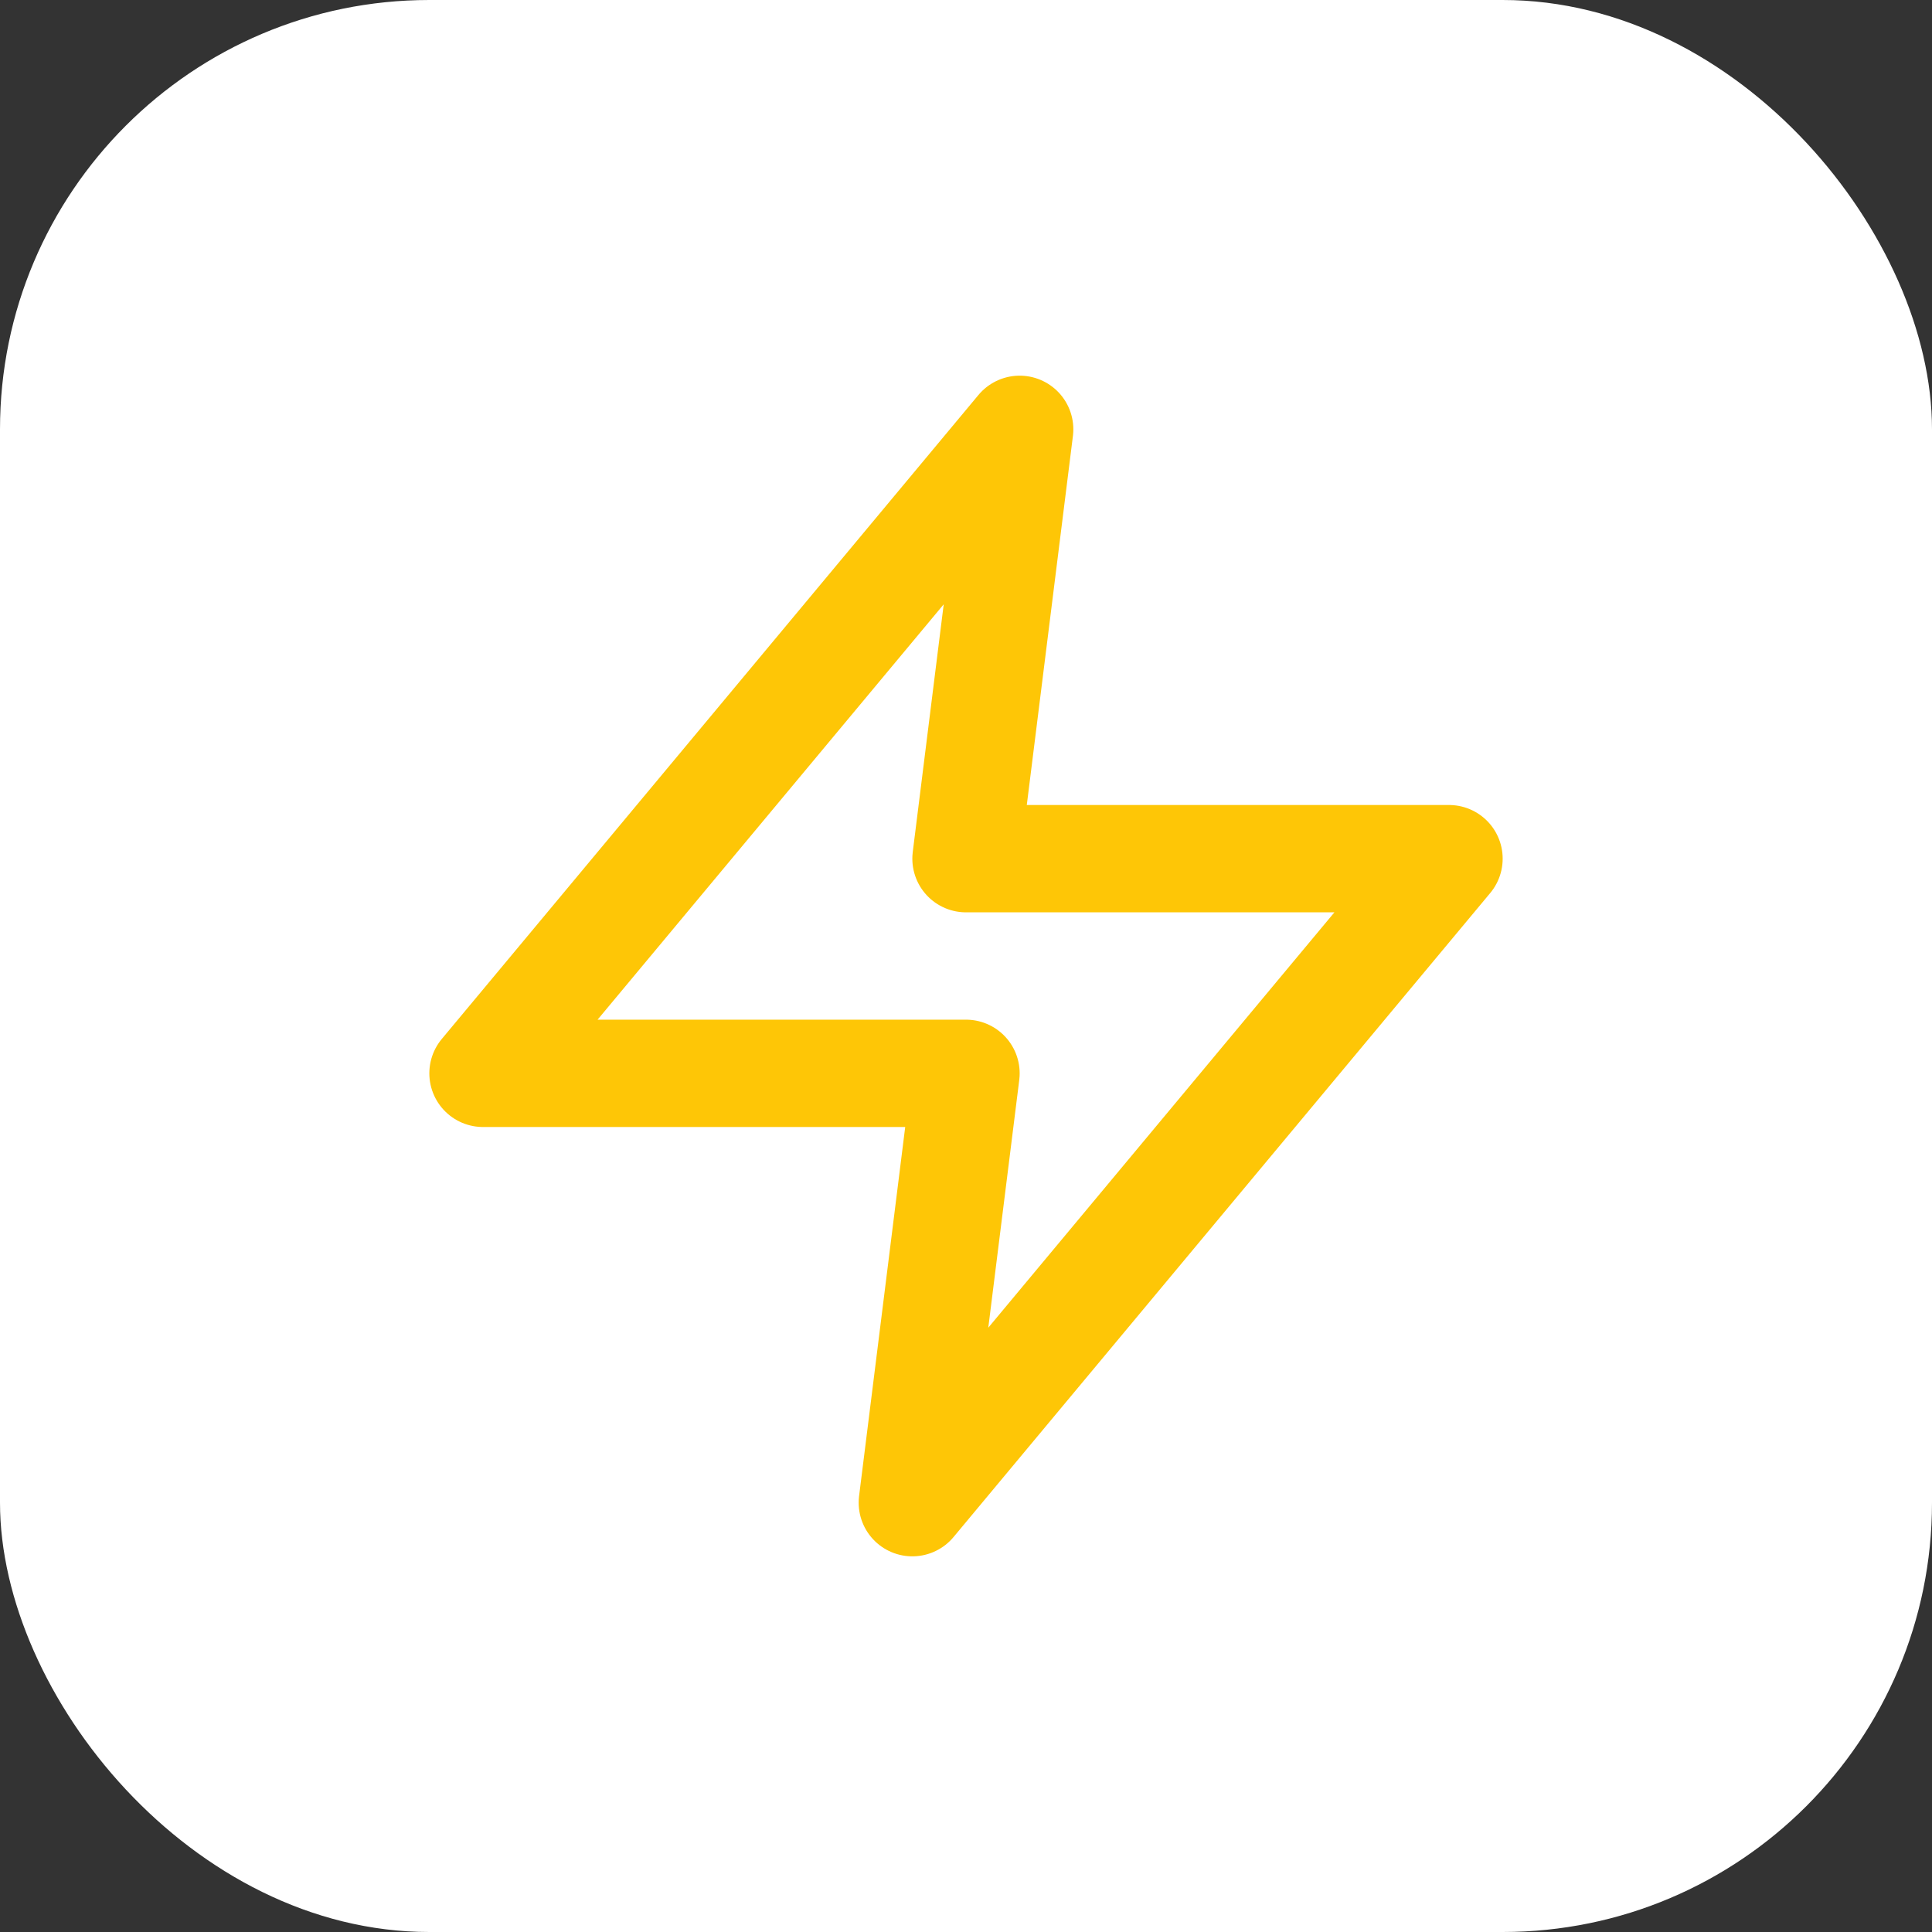 <svg xmlns="http://www.w3.org/2000/svg" width="36" height="36" viewBox="0 0 36 36"><rect x="0" y="0" width="36" height="36" fill="#333333" stroke="none"/><g fill="none" fill-rule="evenodd"><rect width="36" height="36" fill="#fff" rx="8"/><path stroke="#fec606" stroke-linecap="round" stroke-linejoin="round" stroke-width="2" d="M19 8L9 20h9l-1 8 10-12h-9z"/></g></svg>